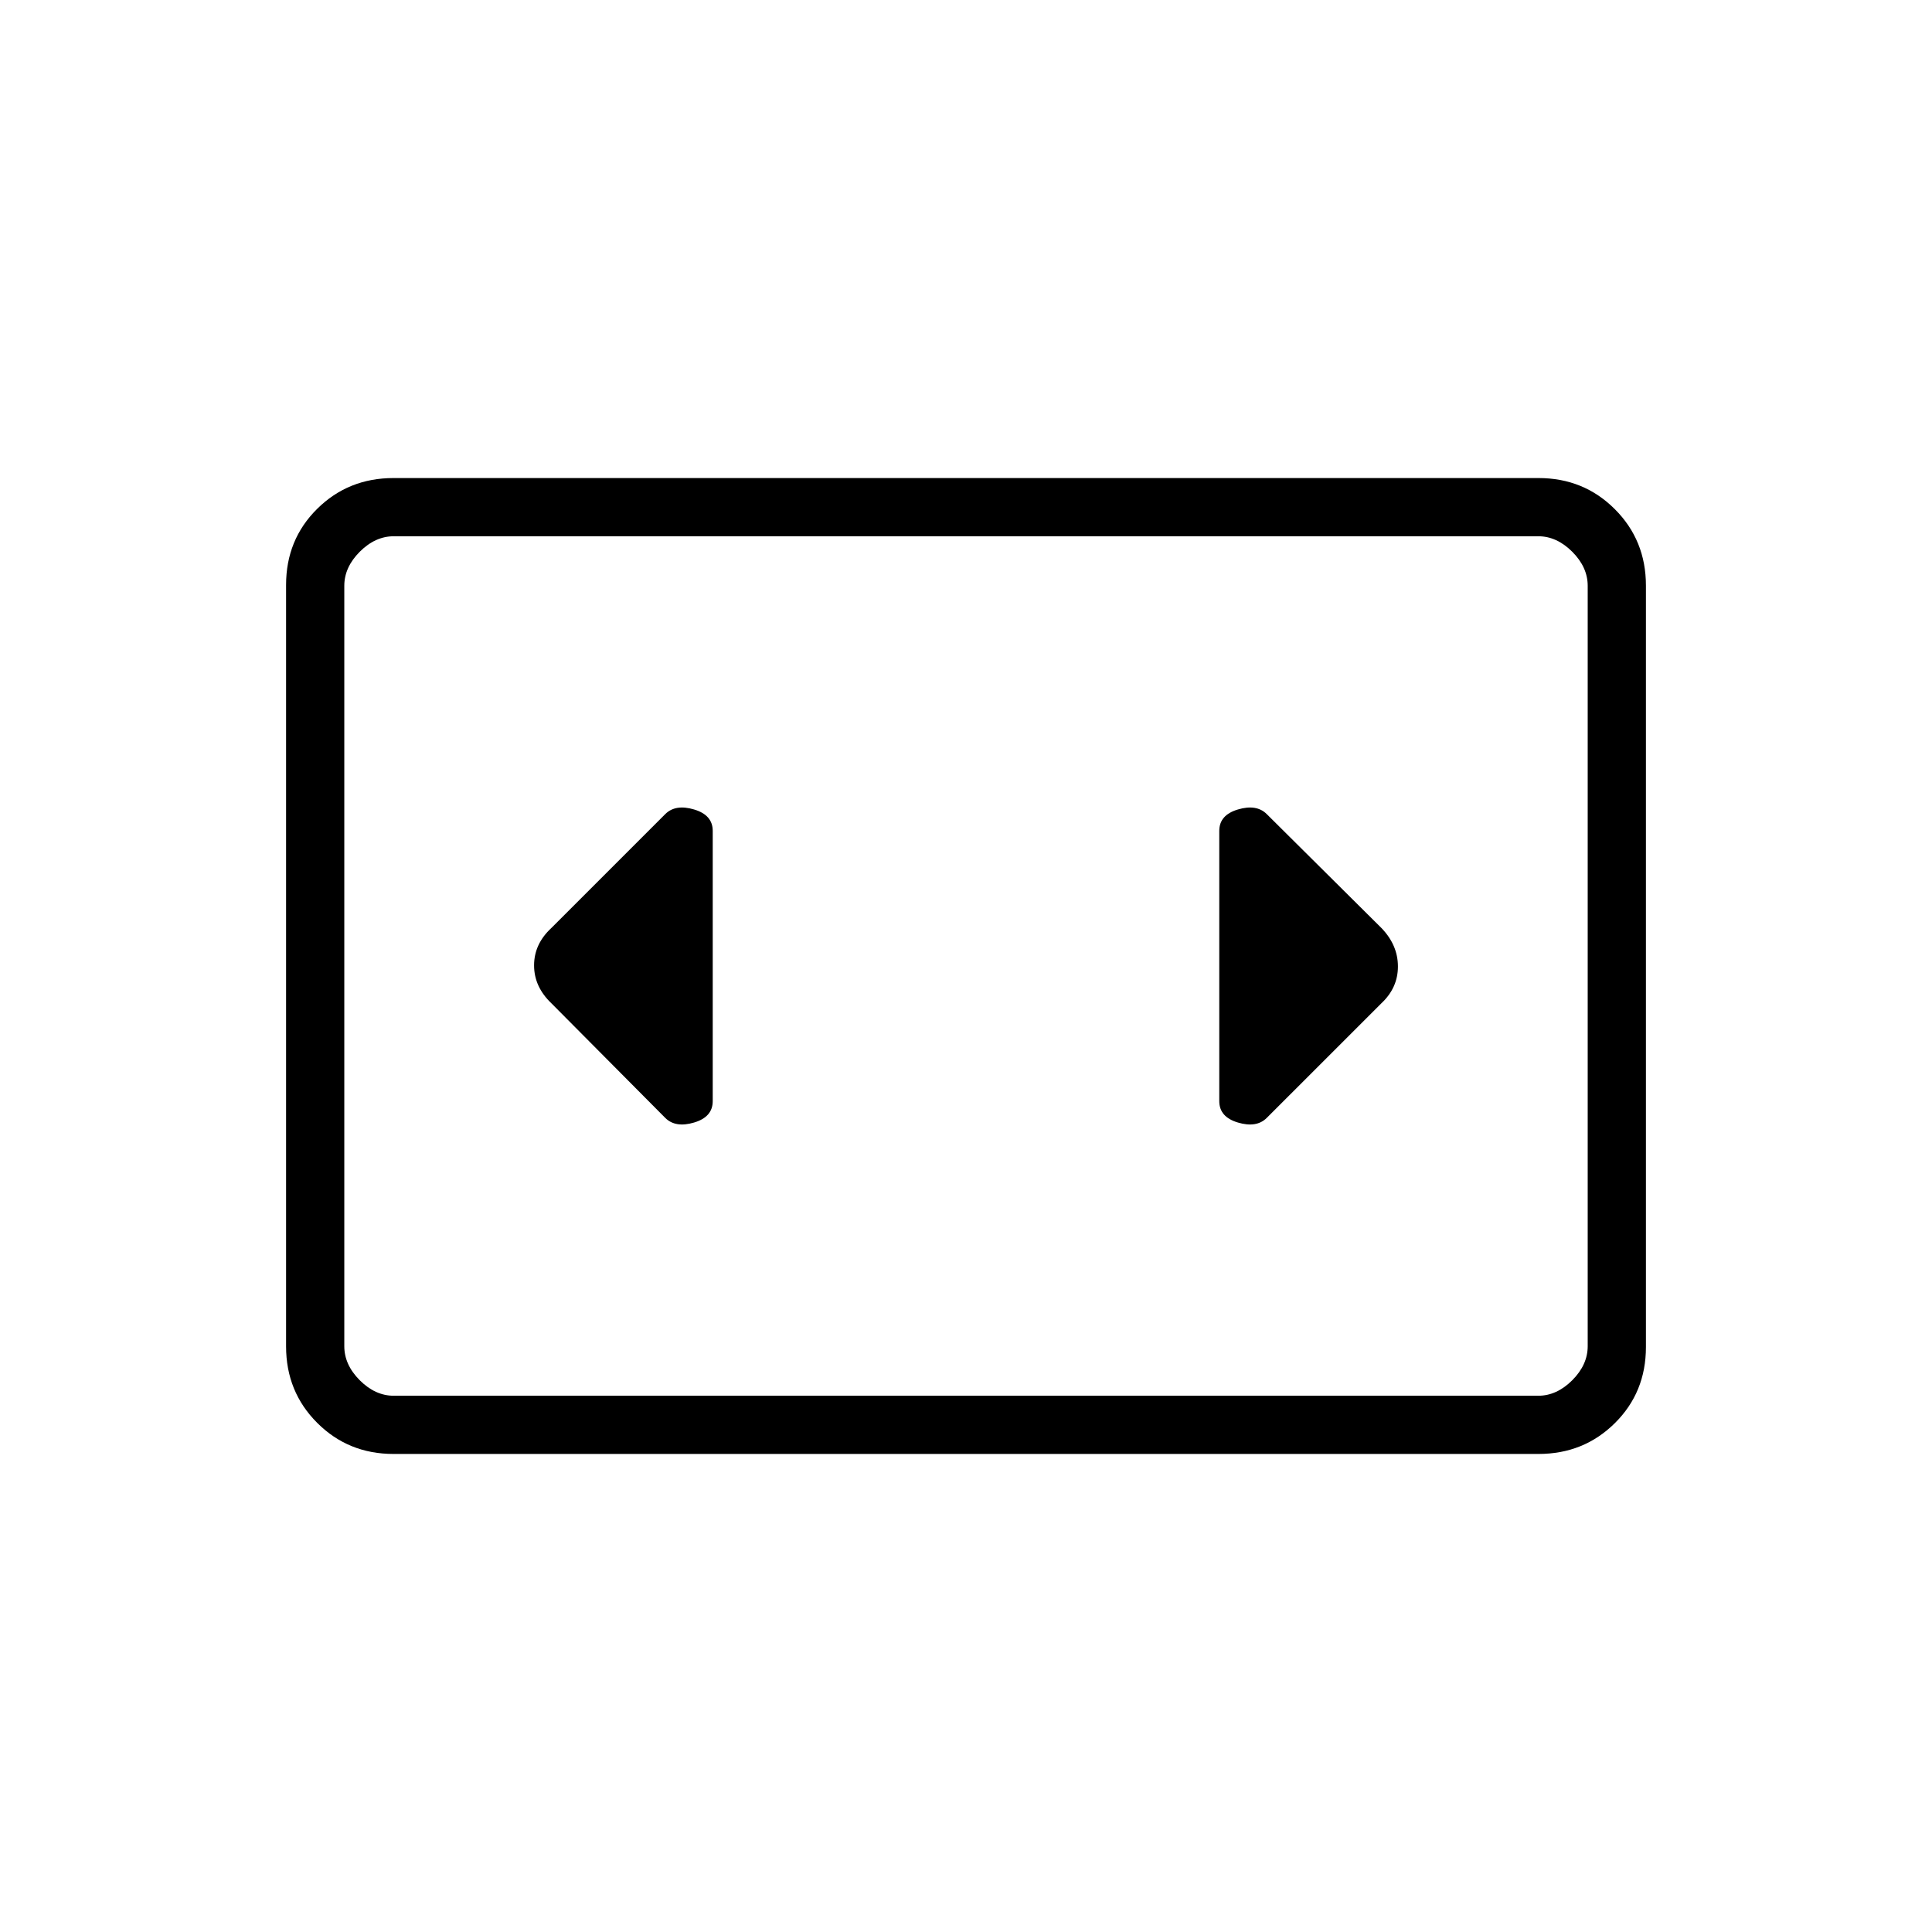 <svg xmlns="http://www.w3.org/2000/svg" height="20" viewBox="0 -960 960 960" width="20"><path d="M195.52-237.54q-22.47 0-37.92-15.46-15.45-15.46-15.45-37.97v-378.39q0-22.5 15.45-37.8 15.45-15.3 37.92-15.3h568.96q22.47 0 37.92 15.46 15.45 15.46 15.45 37.97v378.39q0 22.5-15.45 37.8-15.45 15.3-37.92 15.3H195.52Zm568.79-456H195.69q-9.23 0-16.92 7.69-7.69 7.7-7.69 16.93v377.84q0 9.23 7.69 16.93 7.69 7.69 16.92 7.69h568.62q9.23 0 16.92-7.69 7.69-7.7 7.69-16.93v-377.84q0-9.23-7.69-16.93-7.69-7.69-16.92-7.69Zm-593.23 0v427.08-427.08Zm183.07 280.69v-134.3q0-7.88-9.27-10.63-9.26-2.76-14.34 2.32l-56.58 56.58q-8.58 7.96-8.58 18.57 0 10.62 8.58 18.81l56.58 56.96q5.08 5.08 14.34 2.32 9.27-2.75 9.27-10.63Zm332.27-86.03-56.96-56.58q-5.08-5.08-14.34-2.32-9.27 2.75-9.27 10.63v134.3q0 7.88 9.27 10.63 9.26 2.76 14.34-2.32l56.9-56.89q8.26-7.72 8.26-18.33 0-10.62-8.2-19.12Z"/></svg>
